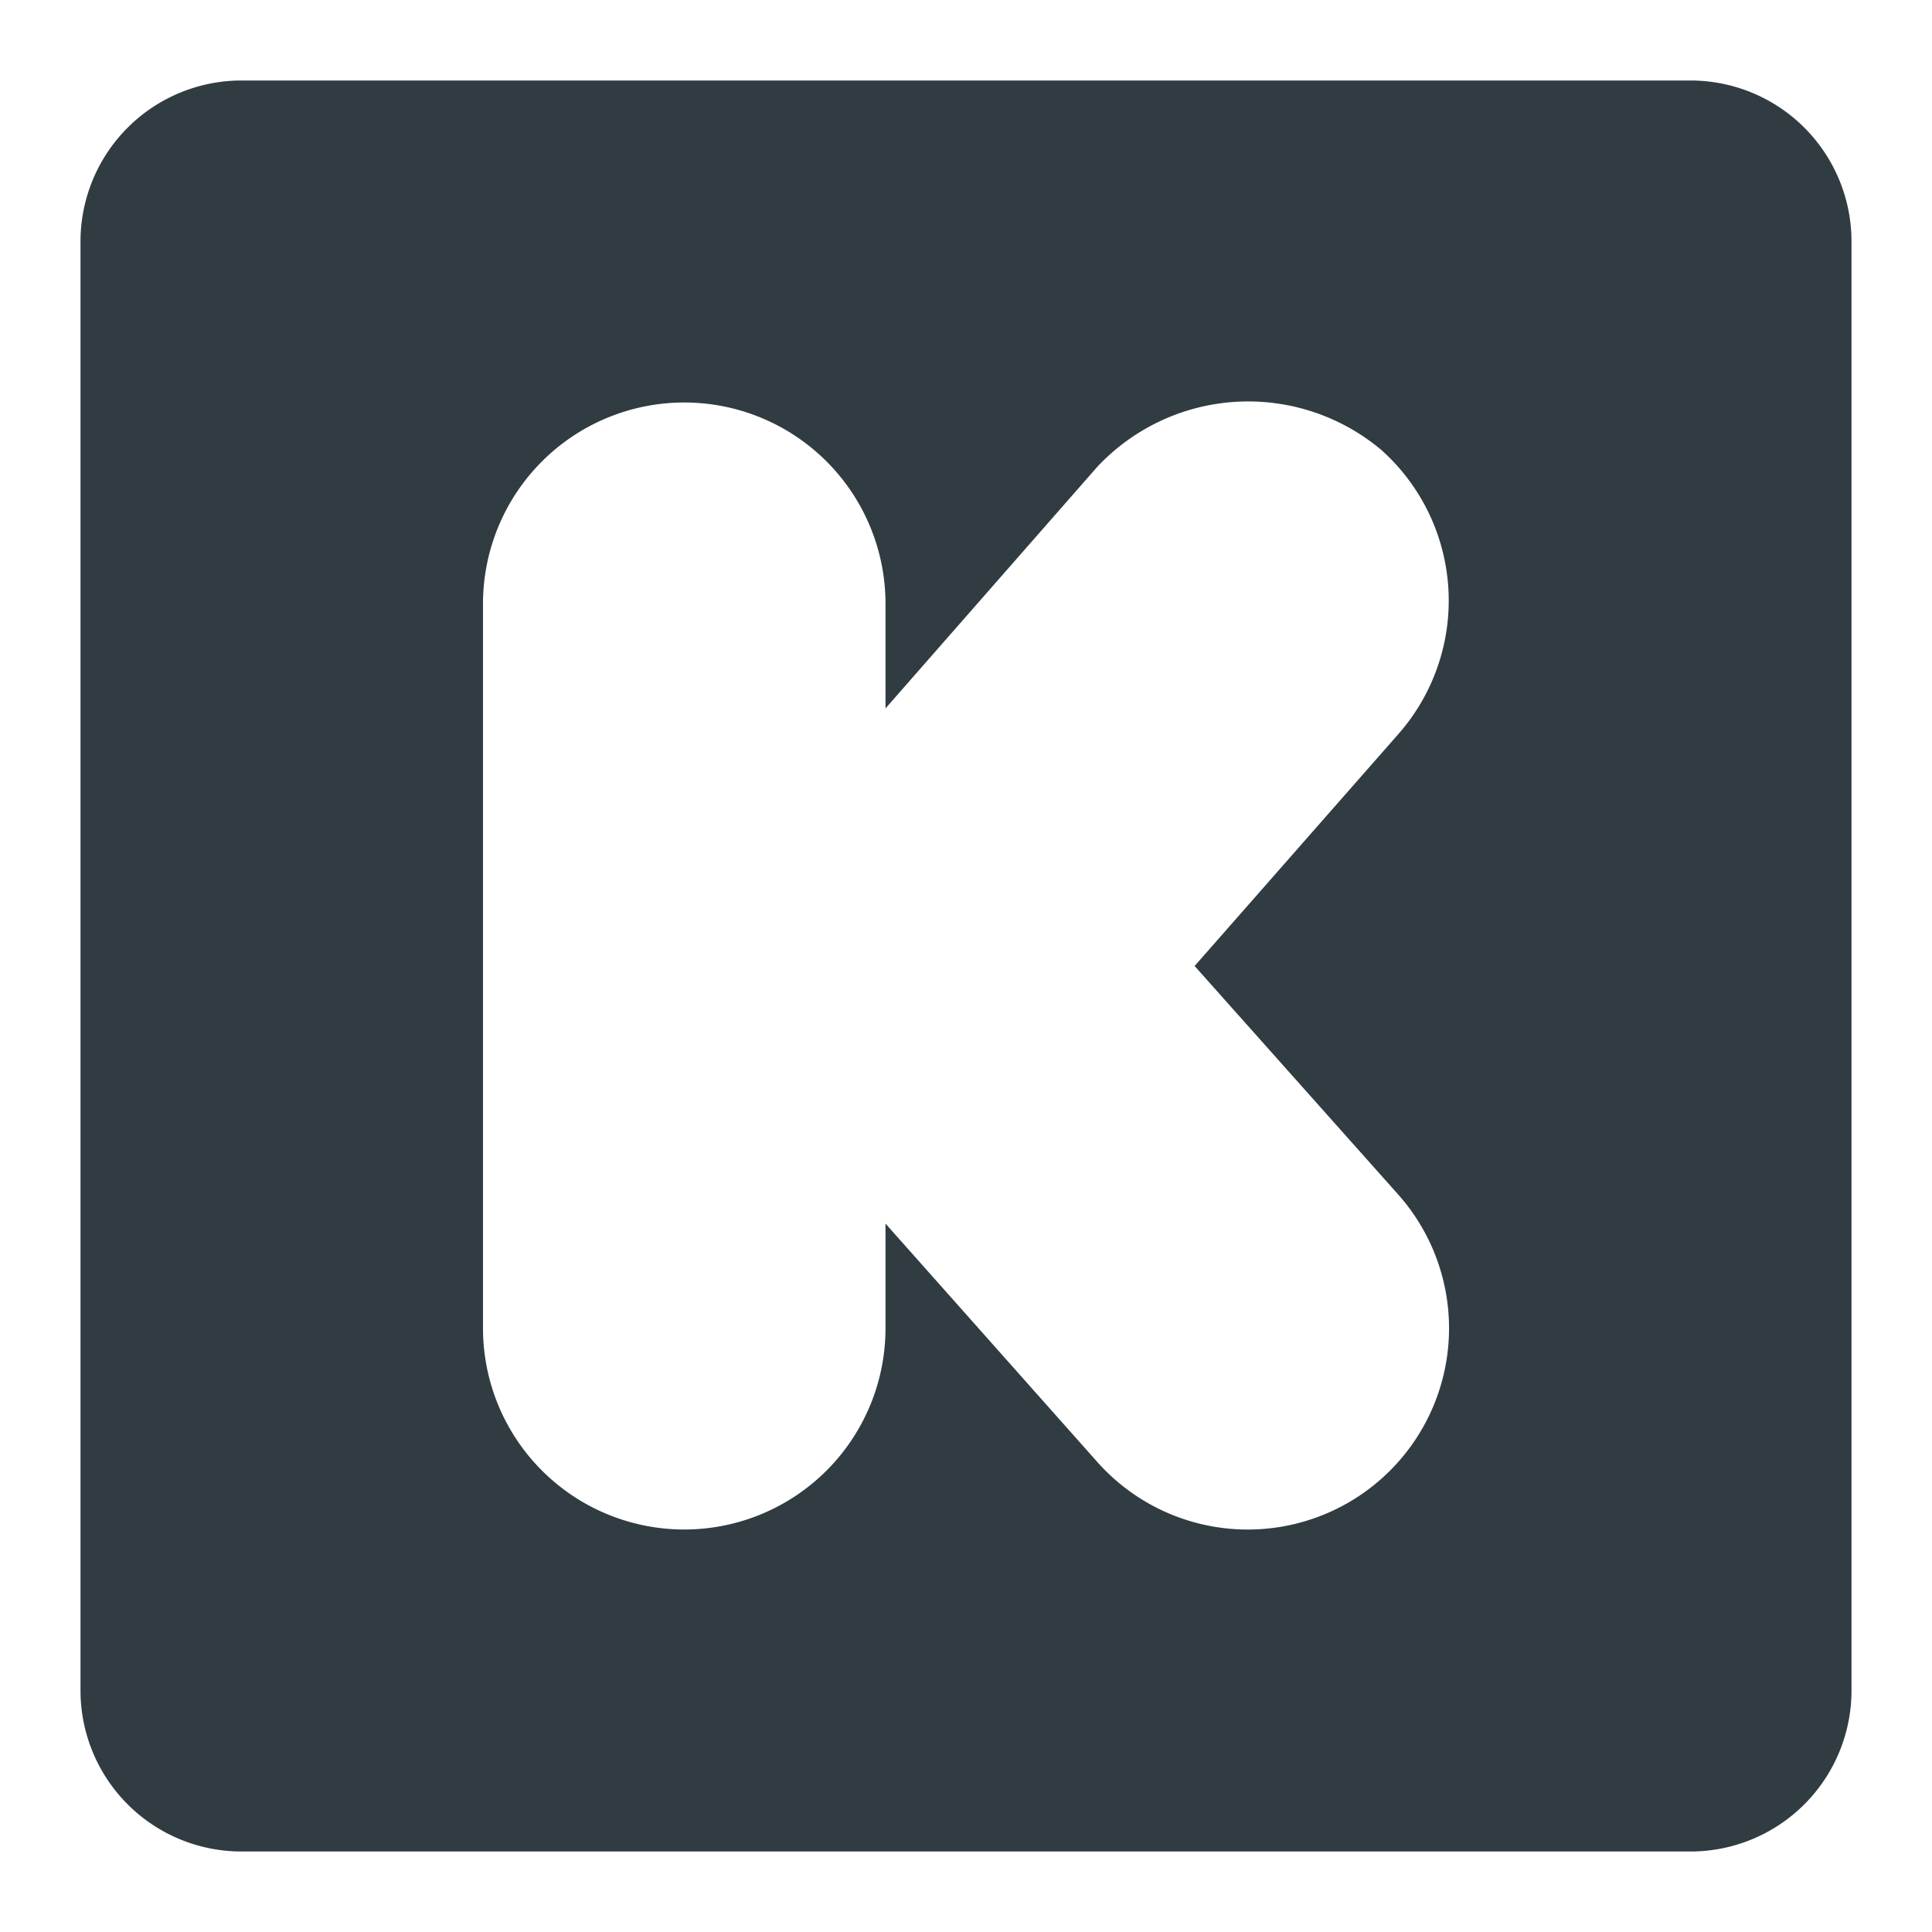 <?xml version="1.0" ?><svg viewBox="0 0 24 24" xmlns="http://www.w3.org/2000/svg"><title/><g id="Kickstarter"><path d="M21,1H3A2,2,0,0,0,1,3V21a2,2,0,0,0,2,2H21a2,2,0,0,0,2-2V3A2,2,0,0,0,21,1ZM17.37,14.84a2.5,2.5,0,1,1-3.74,3.32L11,15.2v1.3a2.5,2.5,0,0,1-5,0v-9a2.5,2.5,0,0,1,5,0V8.8l2.63-3a2.57,2.57,0,0,1,3.53-.21,2.51,2.51,0,0,1,.21,3.53L14.84,12Z" style="fill:#303c42"/></g></svg>